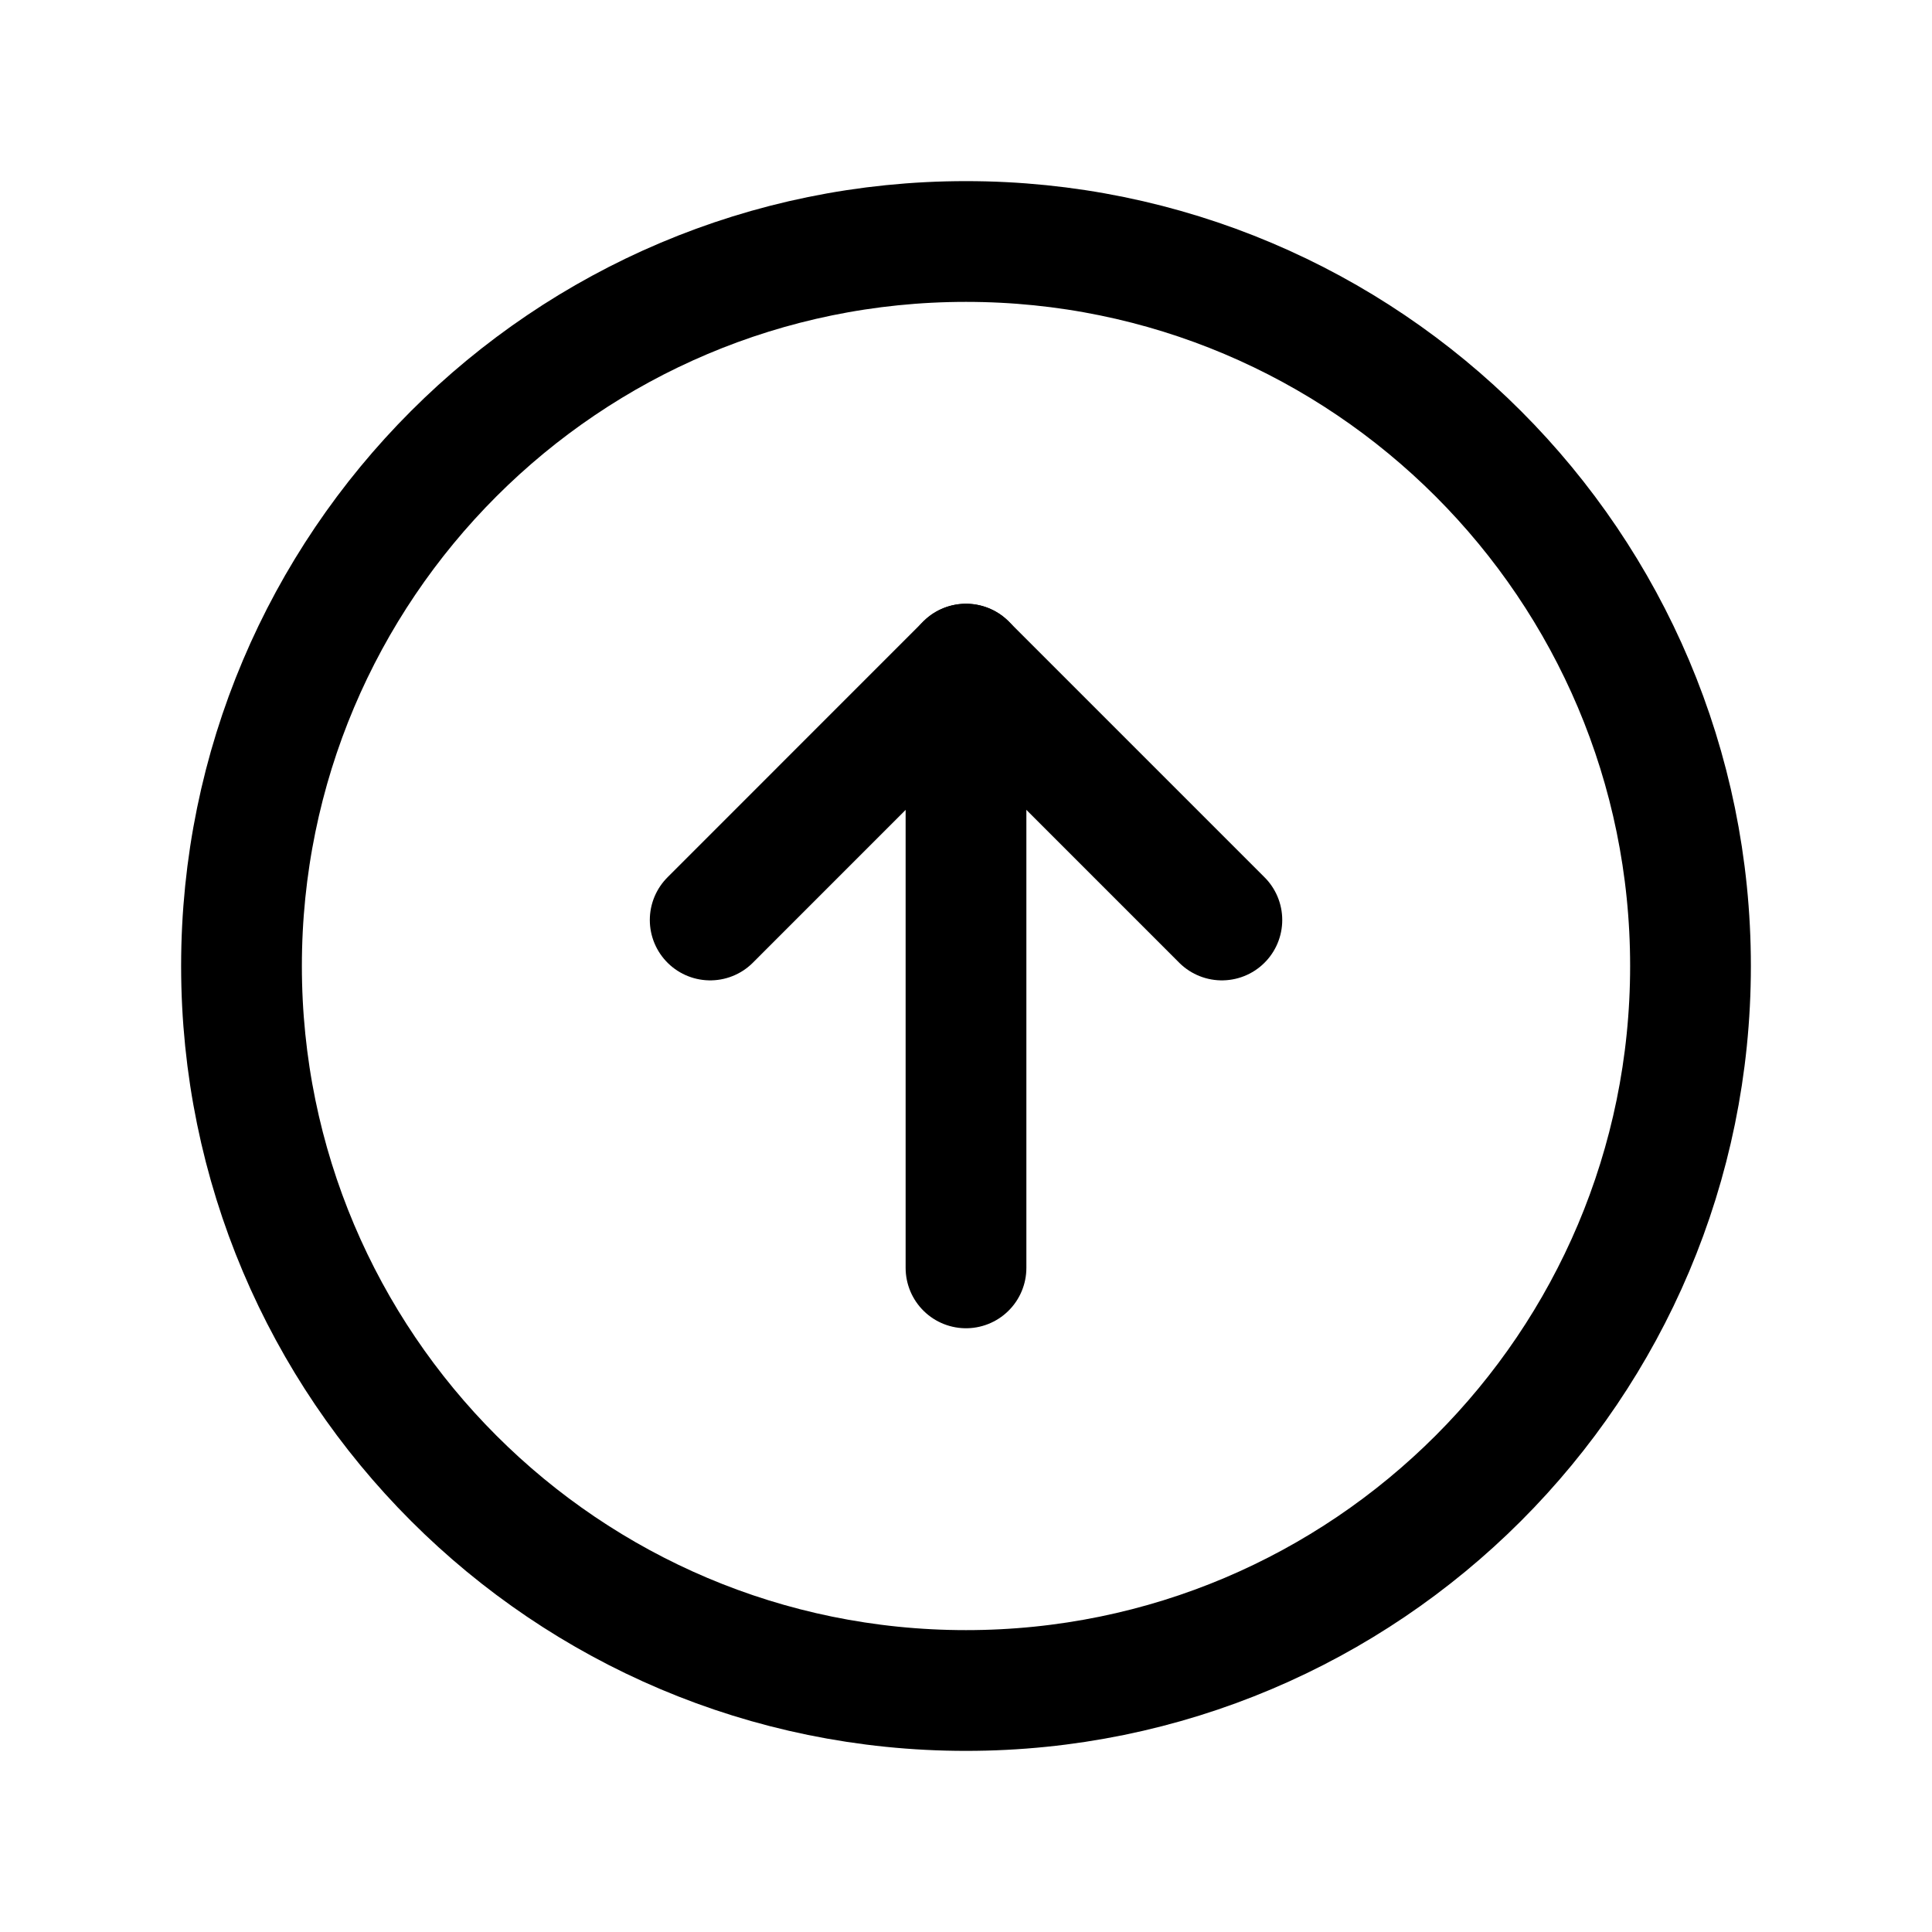 <svg width="32" height="32" viewBox="0 0 32 32" fill="none" xmlns="http://www.w3.org/2000/svg">
<path d="M16 28C22.627 28 28 22.627 28 16C28 9.373 22.627 4 16 4C9.373 4 4 9.373 4 16C4 22.627 9.373 28 16 28Z" stroke="currentColor" stroke-width="2" stroke-miterlimit="10"/>
<path d="M11.763 15.238L16 11L20.238 15.238" stroke="currentColor" stroke-width="2" stroke-linecap="round" stroke-linejoin="round"/>
<path d="M16 21V11" stroke="currentColor" stroke-width="2" stroke-linecap="round" stroke-linejoin="round"/>
</svg>
